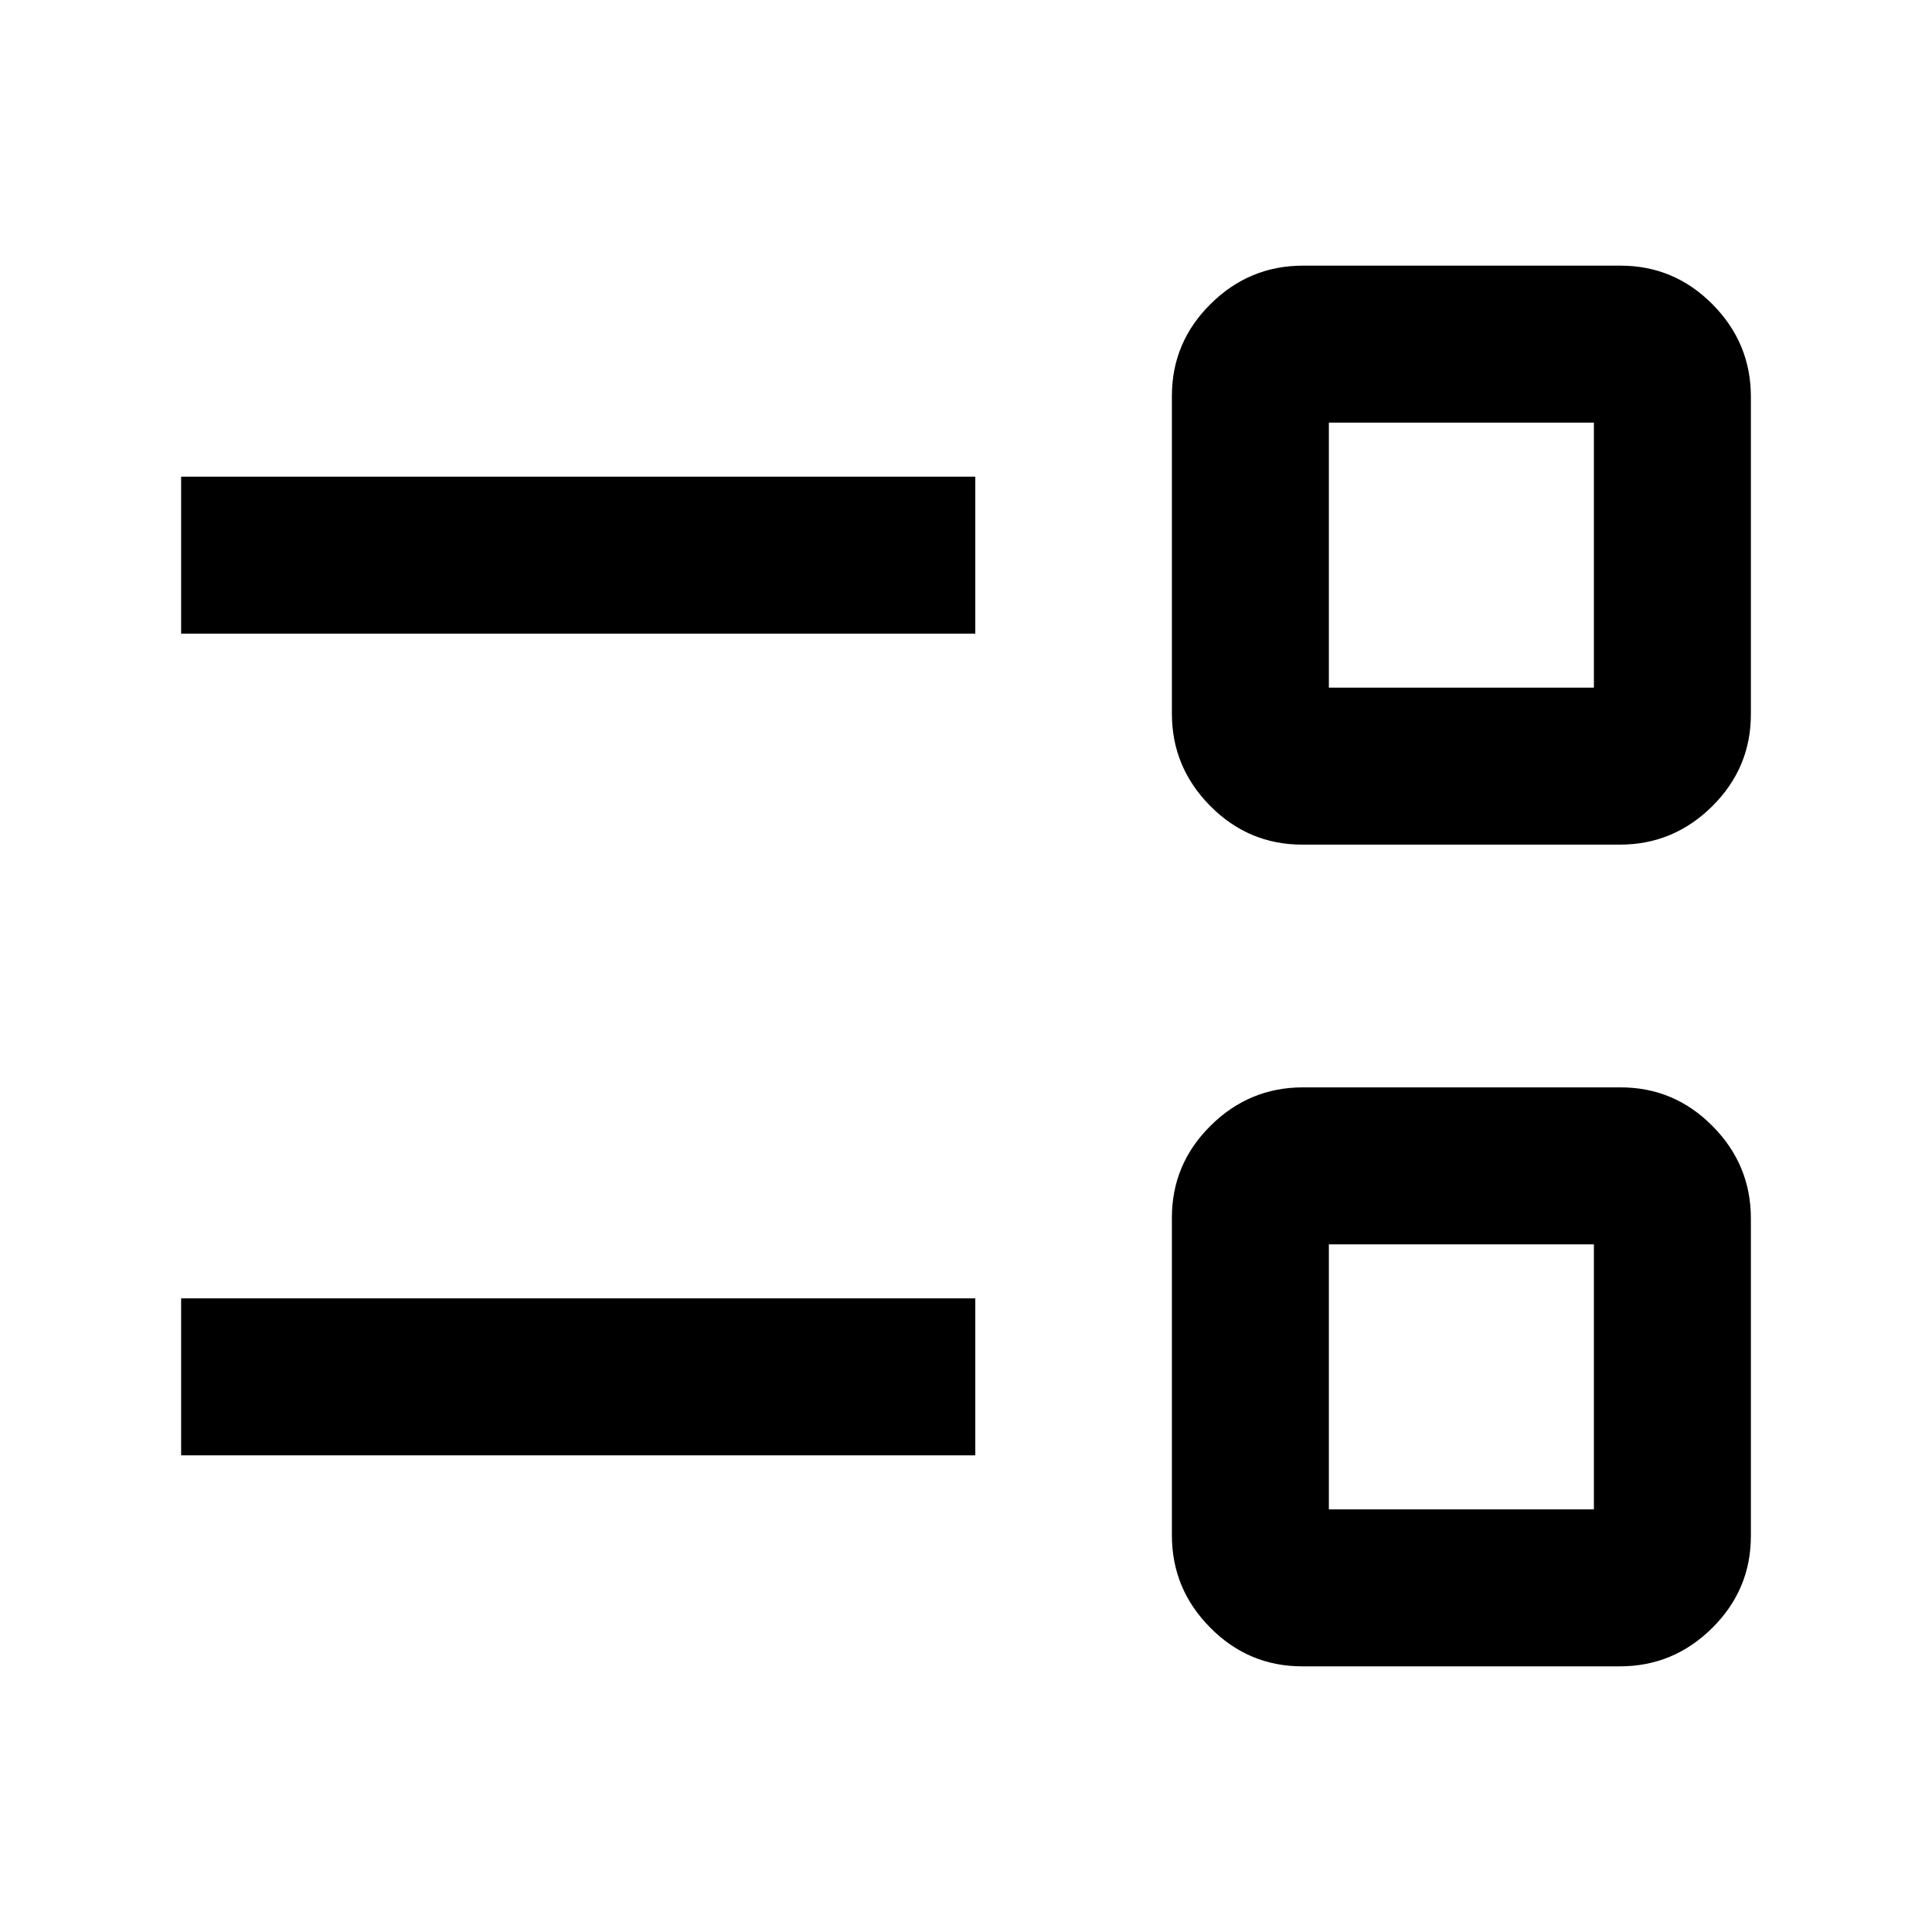 <svg xmlns="http://www.w3.org/2000/svg" height="20" viewBox="0 -960 960 960" width="20"><path d="M647.043-132.001q-26.636 0-45.685-19.225-19.049-19.225-19.049-45.862v-157.869q0-26.636 19.225-45.685 19.224-19.049 45.861-19.049h157.869q26.636 0 45.685 19.225 19.05 19.224 19.05 45.861v157.869q0 26.636-19.225 45.685-19.225 19.05-45.862 19.05H647.043ZM660.307-210H792v-131.693H660.307V-210ZM90.001-236.847v-77.999h394.615v77.999H90.001Zm557.042-303.462q-26.636 0-45.685-19.225-19.049-19.224-19.049-45.861v-157.869q0-26.636 19.225-45.685 19.224-19.05 45.861-19.05h157.869q26.636 0 45.685 19.225 19.05 19.225 19.05 45.862v157.869q0 26.636-19.225 45.685-19.225 19.049-45.862 19.049H647.043Zm13.264-77.998H792V-750H660.307v131.693ZM90.001-645.154v-77.999h394.615v77.999H90.001Zm636.153 369.308Zm0-408.308Z"/></svg>